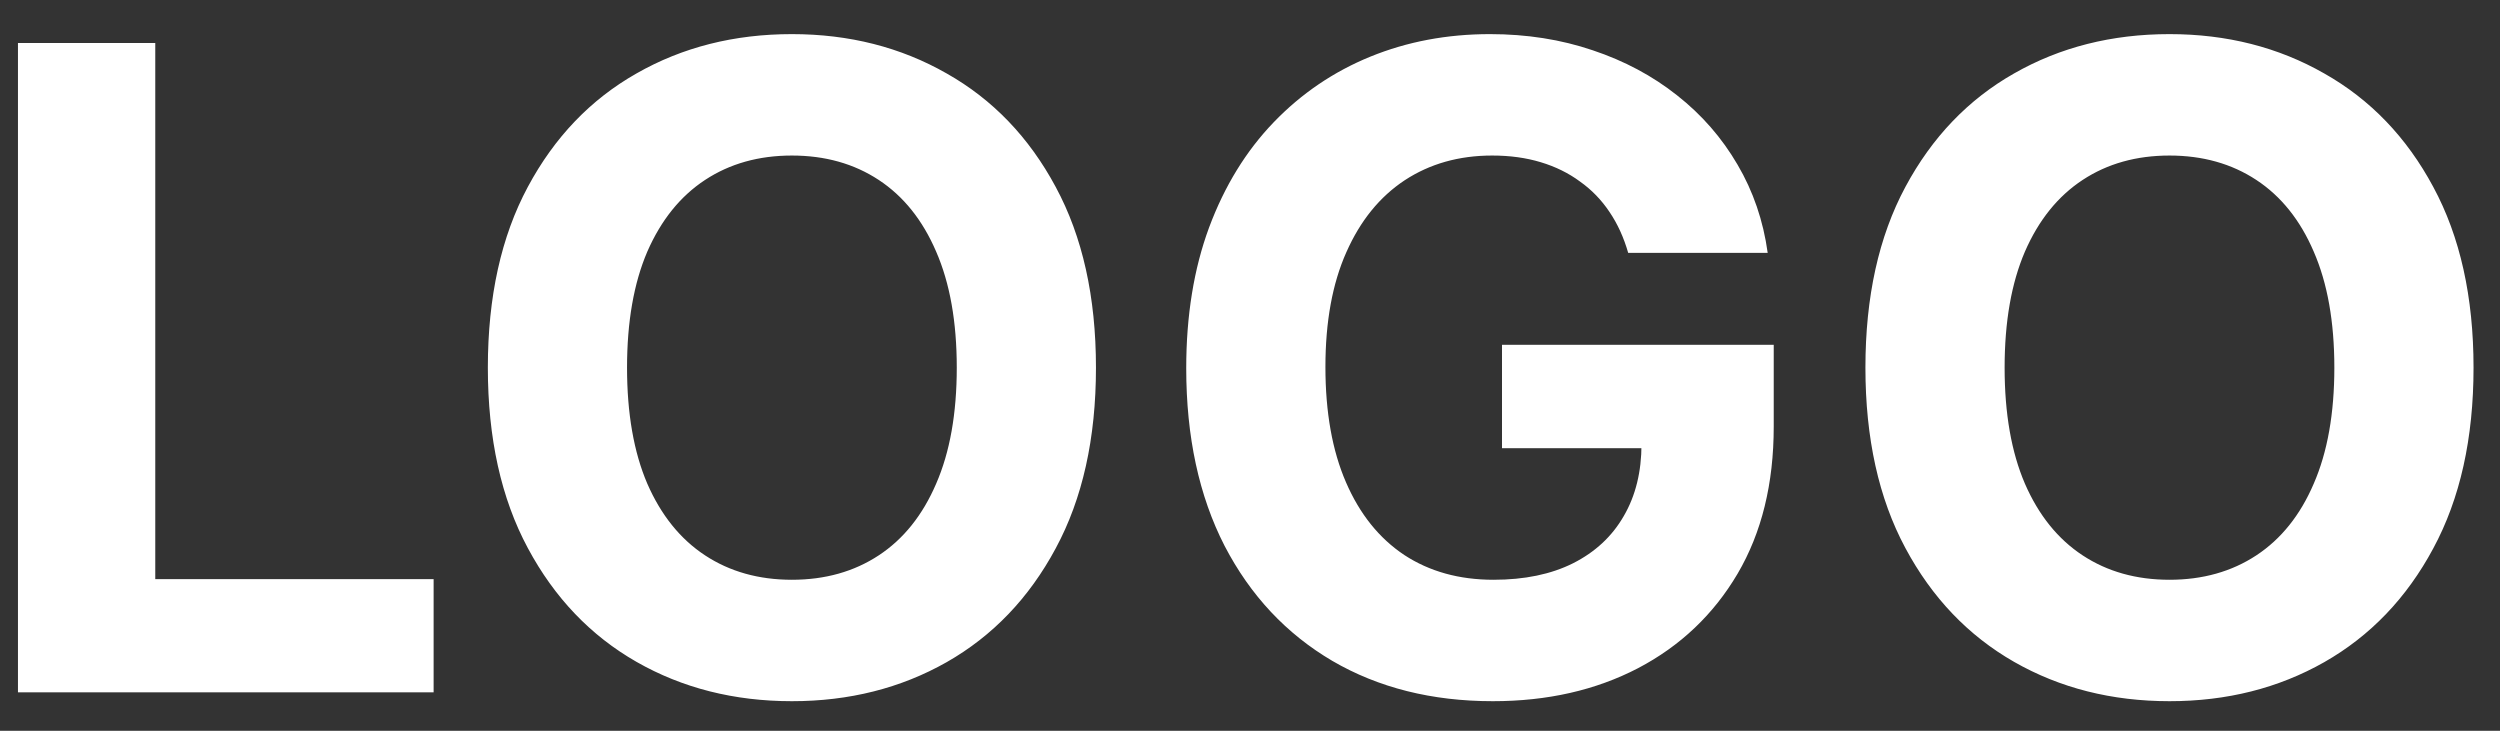 <svg width="65" height="19" viewBox="0 0 65 19" fill="none" xmlns="http://www.w3.org/2000/svg">
<rect x="0" y="0" width="65" height="19" fill="#333333" stroke="none"/>
<path d="M0.467 18V1.118H4.037V15.057H11.274V18H0.467ZM28.495 9.559C28.495 11.4 28.146 12.966 27.448 14.258C26.755 15.549 25.81 16.535 24.612 17.217C23.419 17.893 22.079 18.231 20.589 18.231C19.089 18.231 17.743 17.89 16.55 17.209C15.357 16.527 14.415 15.541 13.723 14.249C13.03 12.958 12.684 11.394 12.684 9.559C12.684 7.718 13.03 6.152 13.723 4.86C14.415 3.569 15.357 2.585 16.55 1.909C17.743 1.228 19.089 0.887 20.589 0.887C22.079 0.887 23.419 1.228 24.612 1.909C25.81 2.585 26.755 3.569 27.448 4.86C28.146 6.152 28.495 7.718 28.495 9.559ZM24.876 9.559C24.876 8.366 24.697 7.361 24.34 6.542C23.988 5.723 23.491 5.102 22.848 4.679C22.205 4.256 21.452 4.044 20.589 4.044C19.727 4.044 18.974 4.256 18.331 4.679C17.688 5.102 17.188 5.723 16.83 6.542C16.479 7.361 16.303 8.366 16.303 9.559C16.303 10.751 16.479 11.757 16.83 12.576C17.188 13.395 17.688 14.016 18.331 14.439C18.974 14.862 19.727 15.074 20.589 15.074C21.452 15.074 22.205 14.862 22.848 14.439C23.491 14.016 23.988 13.395 24.34 12.576C24.697 11.757 24.876 10.751 24.876 9.559ZM42.333 6.575C42.218 6.174 42.056 5.819 41.847 5.511C41.638 5.198 41.382 4.934 41.08 4.72C40.783 4.5 40.443 4.333 40.058 4.217C39.679 4.102 39.258 4.044 38.797 4.044C37.934 4.044 37.176 4.258 36.522 4.687C35.873 5.116 35.367 5.739 35.005 6.558C34.642 7.372 34.461 8.366 34.461 9.542C34.461 10.718 34.639 11.719 34.997 12.543C35.354 13.367 35.859 13.996 36.513 14.431C37.167 14.859 37.94 15.074 38.83 15.074C39.638 15.074 40.327 14.931 40.899 14.645C41.476 14.354 41.916 13.944 42.218 13.417C42.526 12.889 42.679 12.265 42.679 11.546L43.405 11.653H39.052V8.965H46.117V11.092C46.117 12.576 45.804 13.851 45.177 14.917C44.551 15.978 43.688 16.797 42.589 17.373C41.49 17.945 40.231 18.231 38.813 18.231C37.23 18.231 35.84 17.882 34.642 17.184C33.444 16.48 32.51 15.483 31.839 14.192C31.174 12.895 30.842 11.356 30.842 9.575C30.842 8.207 31.04 6.987 31.436 5.915C31.837 4.838 32.397 3.926 33.117 3.178C33.837 2.431 34.675 1.862 35.631 1.472C36.588 1.082 37.623 0.887 38.739 0.887C39.695 0.887 40.586 1.027 41.41 1.307C42.234 1.582 42.965 1.972 43.603 2.478C44.246 2.983 44.77 3.585 45.177 4.283C45.584 4.976 45.845 5.739 45.96 6.575H42.333ZM64.312 9.559C64.312 11.4 63.963 12.966 63.265 14.258C62.573 15.549 61.627 16.535 60.429 17.217C59.237 17.893 57.896 18.231 56.407 18.231C54.906 18.231 53.56 17.89 52.367 17.209C51.175 16.527 50.232 15.541 49.54 14.249C48.847 12.958 48.501 11.394 48.501 9.559C48.501 7.718 48.847 6.152 49.54 4.86C50.232 3.569 51.175 2.585 52.367 1.909C53.56 1.228 54.906 0.887 56.407 0.887C57.896 0.887 59.237 1.228 60.429 1.909C61.627 2.585 62.573 3.569 63.265 4.86C63.963 6.152 64.312 7.718 64.312 9.559ZM60.693 9.559C60.693 8.366 60.514 7.361 60.157 6.542C59.806 5.723 59.308 5.102 58.665 4.679C58.022 4.256 57.269 4.044 56.407 4.044C55.544 4.044 54.791 4.256 54.148 4.679C53.505 5.102 53.005 5.723 52.648 6.542C52.296 7.361 52.12 8.366 52.12 9.559C52.12 10.751 52.296 11.757 52.648 12.576C53.005 13.395 53.505 14.016 54.148 14.439C54.791 14.862 55.544 15.074 56.407 15.074C57.269 15.074 58.022 14.862 58.665 14.439C59.308 14.016 59.806 13.395 60.157 12.576C60.514 11.757 60.693 10.751 60.693 9.559Z" fill="white"/>
</svg>
